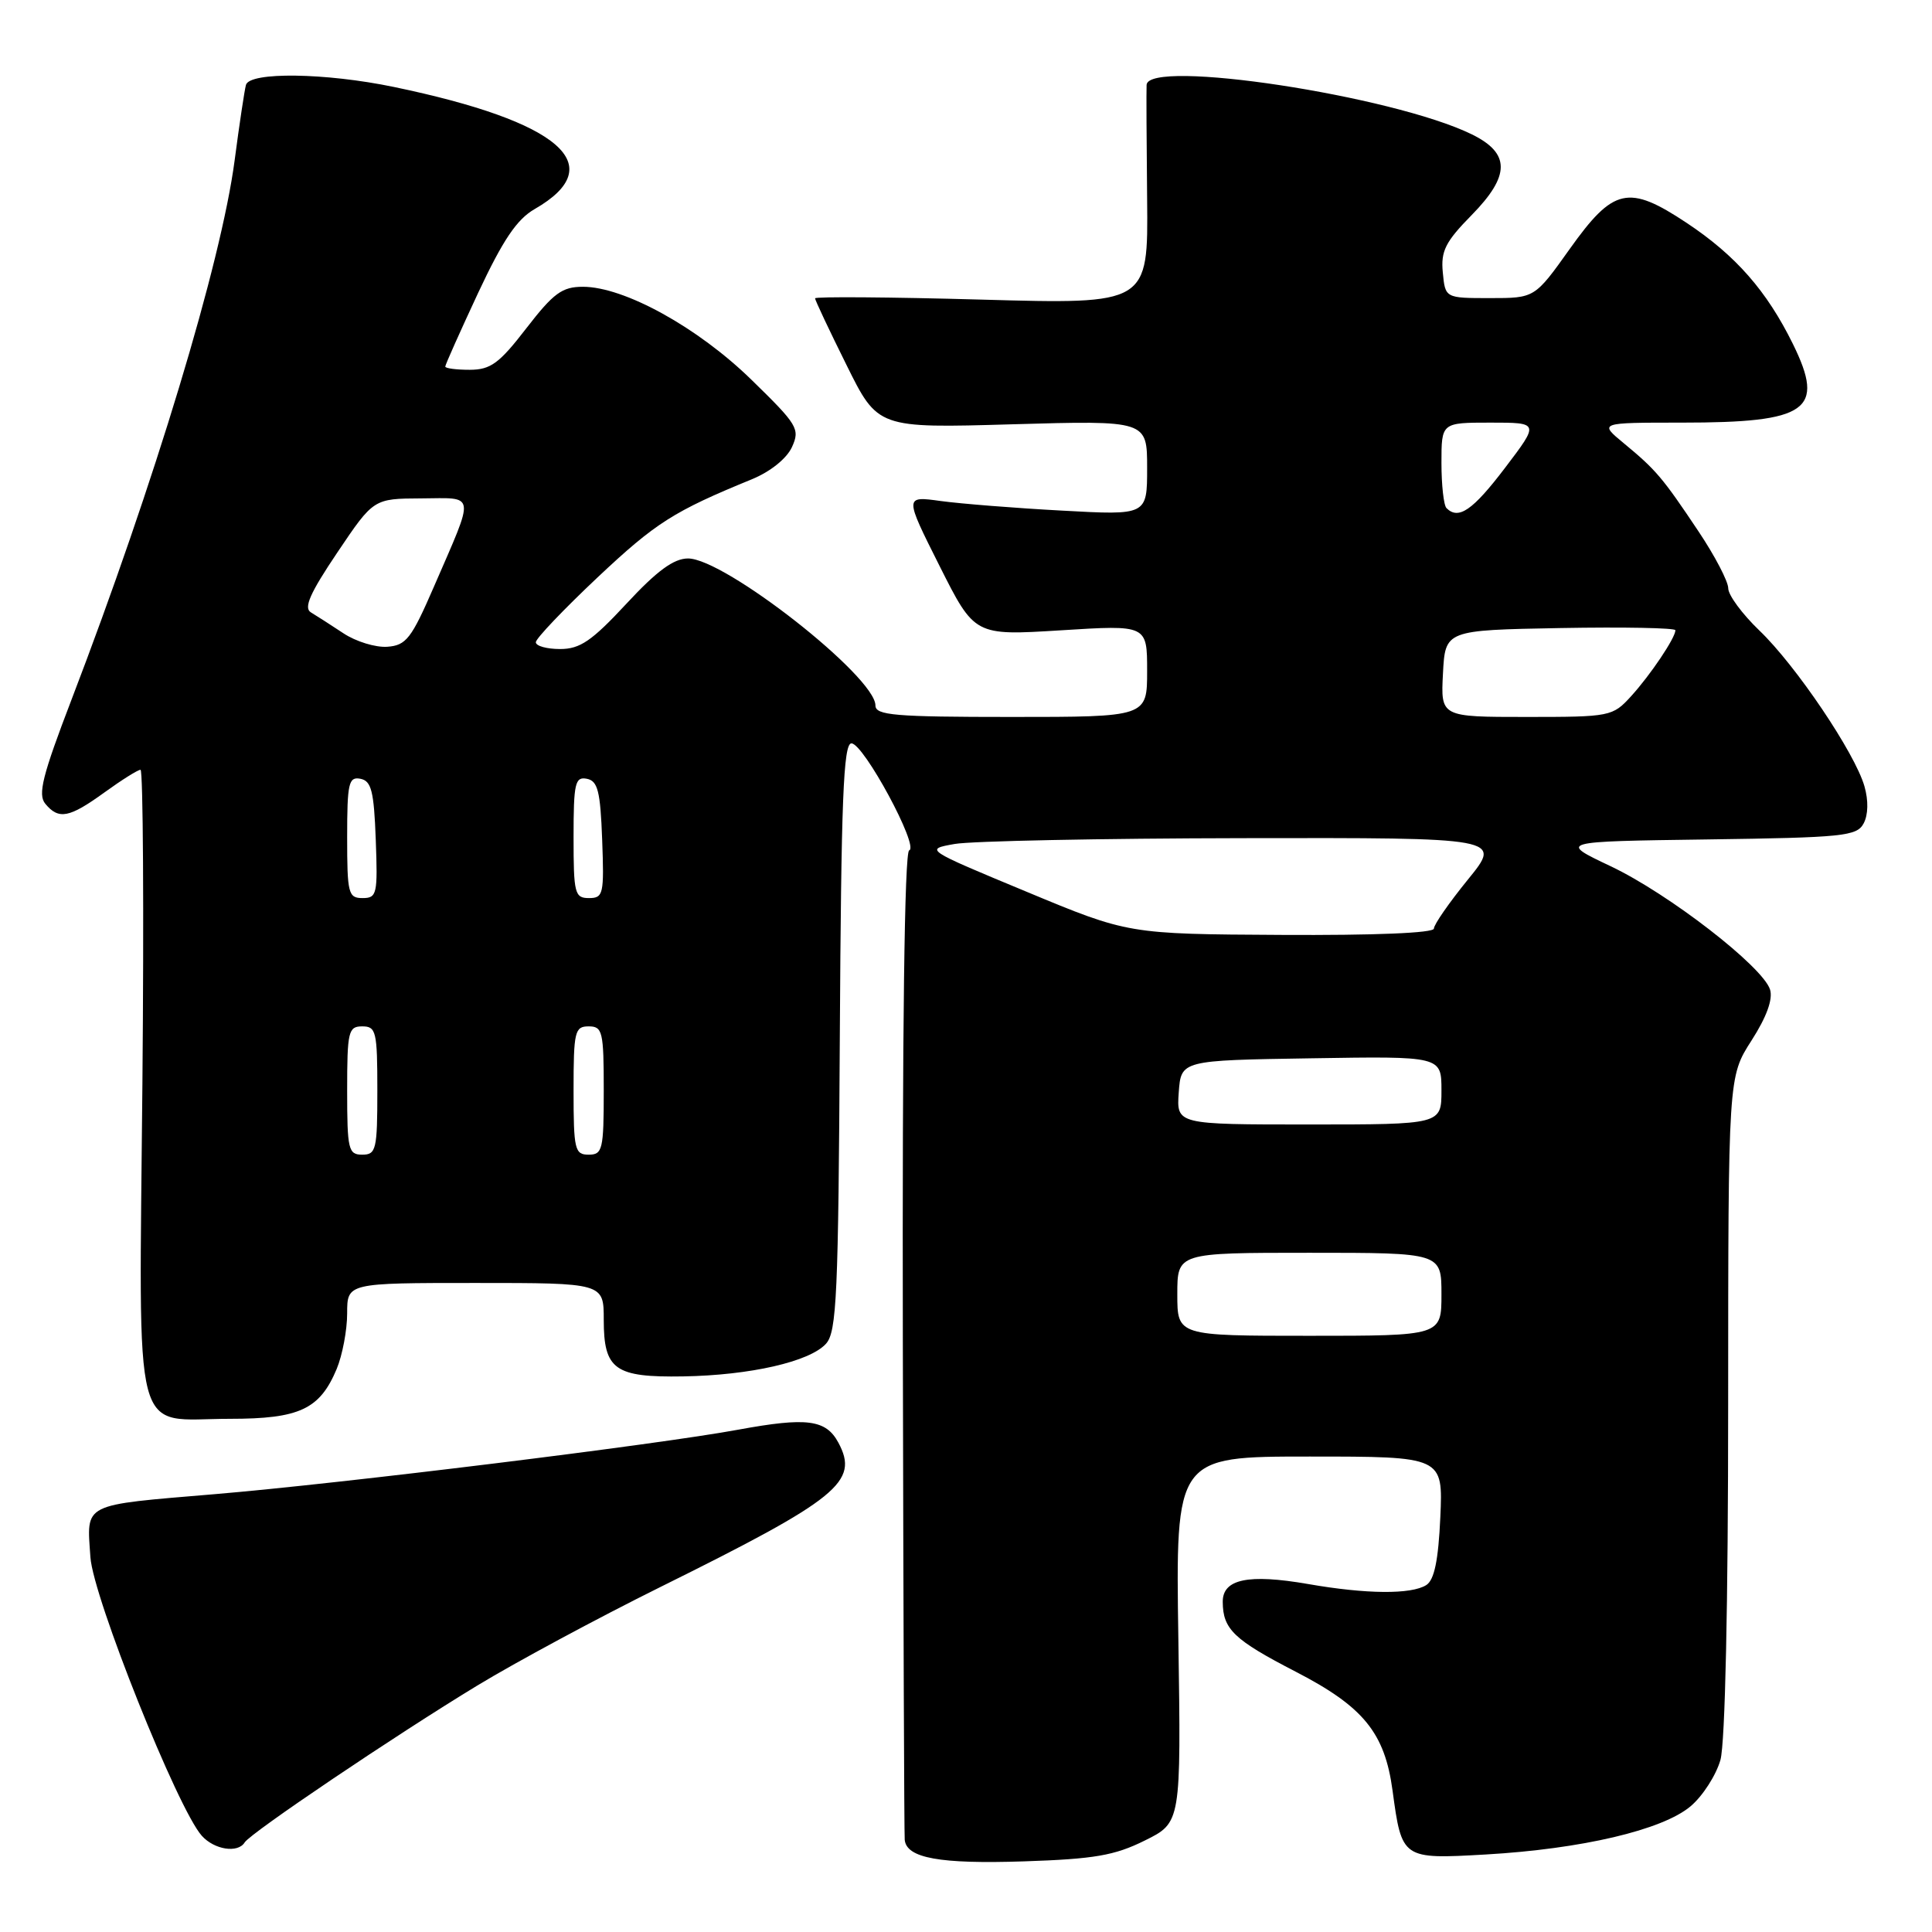 <?xml version="1.0" encoding="UTF-8" standalone="no"?>
<!DOCTYPE svg PUBLIC "-//W3C//DTD SVG 1.1//EN" "http://www.w3.org/Graphics/SVG/1.1/DTD/svg11.dtd" >
<svg xmlns="http://www.w3.org/2000/svg" xmlns:xlink="http://www.w3.org/1999/xlink" version="1.1" viewBox="0 0 256 256">
 <g >
 <path fill="currentColor"
d=" M 151.69 243.88 C 156.50 241.50 156.50 241.50 156.14 217.25 C 155.77 193.00 155.77 193.00 173.49 193.00 C 191.21 193.00 191.21 193.00 190.85 201.04 C 190.59 206.77 190.05 209.36 188.99 210.03 C 186.99 211.29 181.04 211.24 173.32 209.89 C 165.40 208.52 161.99 209.23 162.02 212.27 C 162.04 215.88 163.50 217.28 171.67 221.50 C 180.67 226.14 183.49 229.61 184.52 237.26 C 185.75 246.34 185.78 246.36 196.86 245.73 C 209.56 245.00 220.27 242.49 224.00 239.35 C 225.62 237.99 227.40 235.21 227.97 233.19 C 228.59 230.93 228.99 212.61 228.99 186.09 C 229.00 142.68 229.00 142.68 232.08 137.88 C 234.09 134.75 234.94 132.40 234.54 131.12 C 233.57 128.07 221.09 118.41 213.42 114.78 C 206.50 111.50 206.50 111.50 226.23 111.23 C 244.24 110.98 246.04 110.80 246.94 109.11 C 247.55 107.97 247.59 106.07 247.05 104.19 C 245.79 99.78 237.96 88.17 233.13 83.55 C 230.86 81.37 229.00 78.86 229.00 77.95 C 229.00 77.05 227.23 73.65 225.06 70.41 C 220.29 63.27 219.43 62.26 215.17 58.74 C 211.85 56.00 211.85 56.00 222.86 56.00 C 239.58 56.00 241.89 54.37 237.57 45.58 C 234.11 38.55 229.99 33.85 223.50 29.54 C 215.77 24.41 213.79 24.86 207.99 33.00 C 203.36 39.50 203.36 39.50 197.43 39.50 C 191.50 39.50 191.50 39.50 191.18 36.11 C 190.90 33.27 191.52 32.04 195.01 28.49 C 200.14 23.26 200.14 20.30 195.00 17.79 C 184.51 12.67 152.13 7.75 151.93 11.25 C 151.89 11.94 151.92 18.76 152.00 26.41 C 152.14 40.32 152.14 40.32 130.07 39.70 C 117.93 39.36 108.00 39.29 108.00 39.53 C 108.00 39.77 109.87 43.74 112.16 48.35 C 116.31 56.74 116.31 56.74 134.16 56.22 C 152.00 55.71 152.00 55.71 152.00 62.00 C 152.00 68.28 152.00 68.28 140.75 67.66 C 134.56 67.33 127.33 66.75 124.67 66.39 C 119.84 65.72 119.84 65.72 124.49 74.98 C 129.14 84.23 129.14 84.23 140.57 83.52 C 152.00 82.80 152.00 82.80 152.00 88.90 C 152.00 95.00 152.00 95.00 134.00 95.00 C 118.55 95.00 116.00 94.78 116.00 93.48 C 116.00 89.66 96.04 74.00 91.17 74.00 C 89.28 74.00 87.05 75.63 83.00 80.00 C 78.42 84.93 76.86 86.00 74.22 86.00 C 72.45 86.00 71.00 85.60 71.00 85.10 C 71.00 84.61 74.69 80.74 79.20 76.49 C 86.90 69.25 89.26 67.75 99.64 63.50 C 102.09 62.49 104.24 60.76 104.94 59.24 C 106.03 56.84 105.70 56.29 99.56 50.31 C 92.46 43.38 82.71 38.00 77.24 38.00 C 74.48 38.00 73.35 38.83 69.74 43.50 C 66.15 48.16 65.01 48.99 62.25 49.00 C 60.46 49.00 59.00 48.81 59.00 48.57 C 59.00 48.33 60.96 43.95 63.35 38.82 C 66.64 31.80 68.48 29.06 70.85 27.70 C 80.94 21.90 74.26 16.11 52.18 11.52 C 43.13 9.64 33.08 9.50 32.59 11.25 C 32.40 11.94 31.72 16.44 31.09 21.25 C 29.31 34.79 20.45 64.09 9.46 92.75 C 5.62 102.77 4.99 105.28 6.00 106.50 C 7.78 108.65 9.17 108.38 13.84 105.00 C 16.12 103.35 18.27 102.00 18.62 102.00 C 18.96 102.00 19.08 120.71 18.87 143.58 C 18.44 192.18 17.35 188.00 30.47 188.00 C 39.68 188.00 42.37 186.74 44.61 181.40 C 45.37 179.57 46.00 176.25 46.00 174.03 C 46.00 170.00 46.00 170.00 63.00 170.00 C 80.00 170.00 80.00 170.00 80.00 174.88 C 80.00 181.49 81.46 182.53 90.53 182.38 C 99.41 182.23 107.30 180.43 109.45 178.05 C 110.87 176.48 111.09 171.59 111.28 137.38 C 111.46 106.01 111.75 98.50 112.82 98.50 C 114.43 98.50 121.84 112.22 120.47 112.68 C 119.85 112.88 119.55 136.59 119.63 177.75 C 119.70 213.36 119.81 243.08 119.88 243.78 C 120.11 246.21 124.53 247.01 135.69 246.64 C 144.99 246.33 147.69 245.87 151.69 243.88 Z  M 32.42 244.13 C 33.19 242.88 52.39 229.93 63.25 223.34 C 68.34 220.25 79.25 214.38 87.50 210.29 C 111.11 198.59 113.87 196.35 111.09 191.16 C 109.44 188.09 106.92 187.77 97.82 189.44 C 87.10 191.42 45.28 196.57 28.50 197.98 C 10.70 199.48 11.49 199.08 11.98 206.34 C 12.34 211.67 23.55 239.70 26.74 243.25 C 28.40 245.10 31.52 245.59 32.42 244.13 Z  M 156.00 171.50 C 156.00 166.00 156.00 166.00 173.50 166.00 C 191.00 166.00 191.00 166.00 191.00 171.50 C 191.00 177.00 191.00 177.00 173.50 177.00 C 156.00 177.00 156.00 177.00 156.00 171.50 Z  M 46.00 144.50 C 46.00 136.67 46.16 136.00 48.00 136.00 C 49.84 136.00 50.00 136.67 50.00 144.50 C 50.00 152.33 49.84 153.00 48.00 153.00 C 46.16 153.00 46.00 152.33 46.00 144.50 Z  M 76.00 144.50 C 76.00 136.67 76.16 136.00 78.00 136.00 C 79.84 136.00 80.00 136.67 80.00 144.50 C 80.00 152.33 79.84 153.00 78.00 153.00 C 76.16 153.00 76.00 152.33 76.00 144.50 Z  M 156.19 144.75 C 156.50 140.50 156.50 140.50 173.75 140.23 C 191.00 139.95 191.00 139.95 191.00 144.48 C 191.00 149.00 191.00 149.00 173.44 149.00 C 155.89 149.00 155.89 149.00 156.19 144.75 Z  M 136.00 118.15 C 122.50 112.54 122.50 112.54 126.50 111.83 C 128.70 111.44 145.92 111.09 164.76 111.06 C 199.02 111.00 199.02 111.00 194.51 116.54 C 192.03 119.59 190.00 122.51 190.00 123.04 C 190.00 123.63 182.12 123.95 169.75 123.88 C 149.50 123.77 149.50 123.77 136.00 118.15 Z  M 46.00 110.93 C 46.00 103.78 46.20 102.89 47.75 103.19 C 49.21 103.47 49.55 104.82 49.79 111.26 C 50.06 118.48 49.95 119.00 48.04 119.00 C 46.15 119.00 46.00 118.39 46.00 110.93 Z  M 76.00 110.93 C 76.00 103.78 76.20 102.89 77.75 103.19 C 79.21 103.47 79.55 104.82 79.79 111.26 C 80.06 118.48 79.95 119.00 78.04 119.00 C 76.15 119.00 76.00 118.39 76.00 110.93 Z  M 191.20 89.25 C 191.50 83.50 191.50 83.50 206.75 83.22 C 215.14 83.07 222.00 83.20 222.00 83.51 C 222.00 84.51 218.70 89.43 216.13 92.25 C 213.68 94.94 213.38 95.00 202.26 95.00 C 190.90 95.00 190.90 95.00 191.20 89.25 Z  M 45.50 83.91 C 43.85 82.82 41.91 81.57 41.19 81.14 C 40.21 80.55 41.08 78.58 44.69 73.22 C 49.50 66.07 49.50 66.07 55.82 66.04 C 63.12 65.99 62.98 65.09 57.51 77.71 C 54.51 84.63 53.82 85.52 51.31 85.70 C 49.77 85.81 47.15 85.01 45.50 83.91 Z  M 191.67 67.33 C 191.30 66.97 191.00 64.27 191.00 61.33 C 191.00 56.00 191.00 56.00 197.49 56.00 C 203.98 56.00 203.98 56.00 199.42 62.00 C 195.14 67.63 193.26 68.92 191.67 67.33 Z "/>
</g>
</svg>